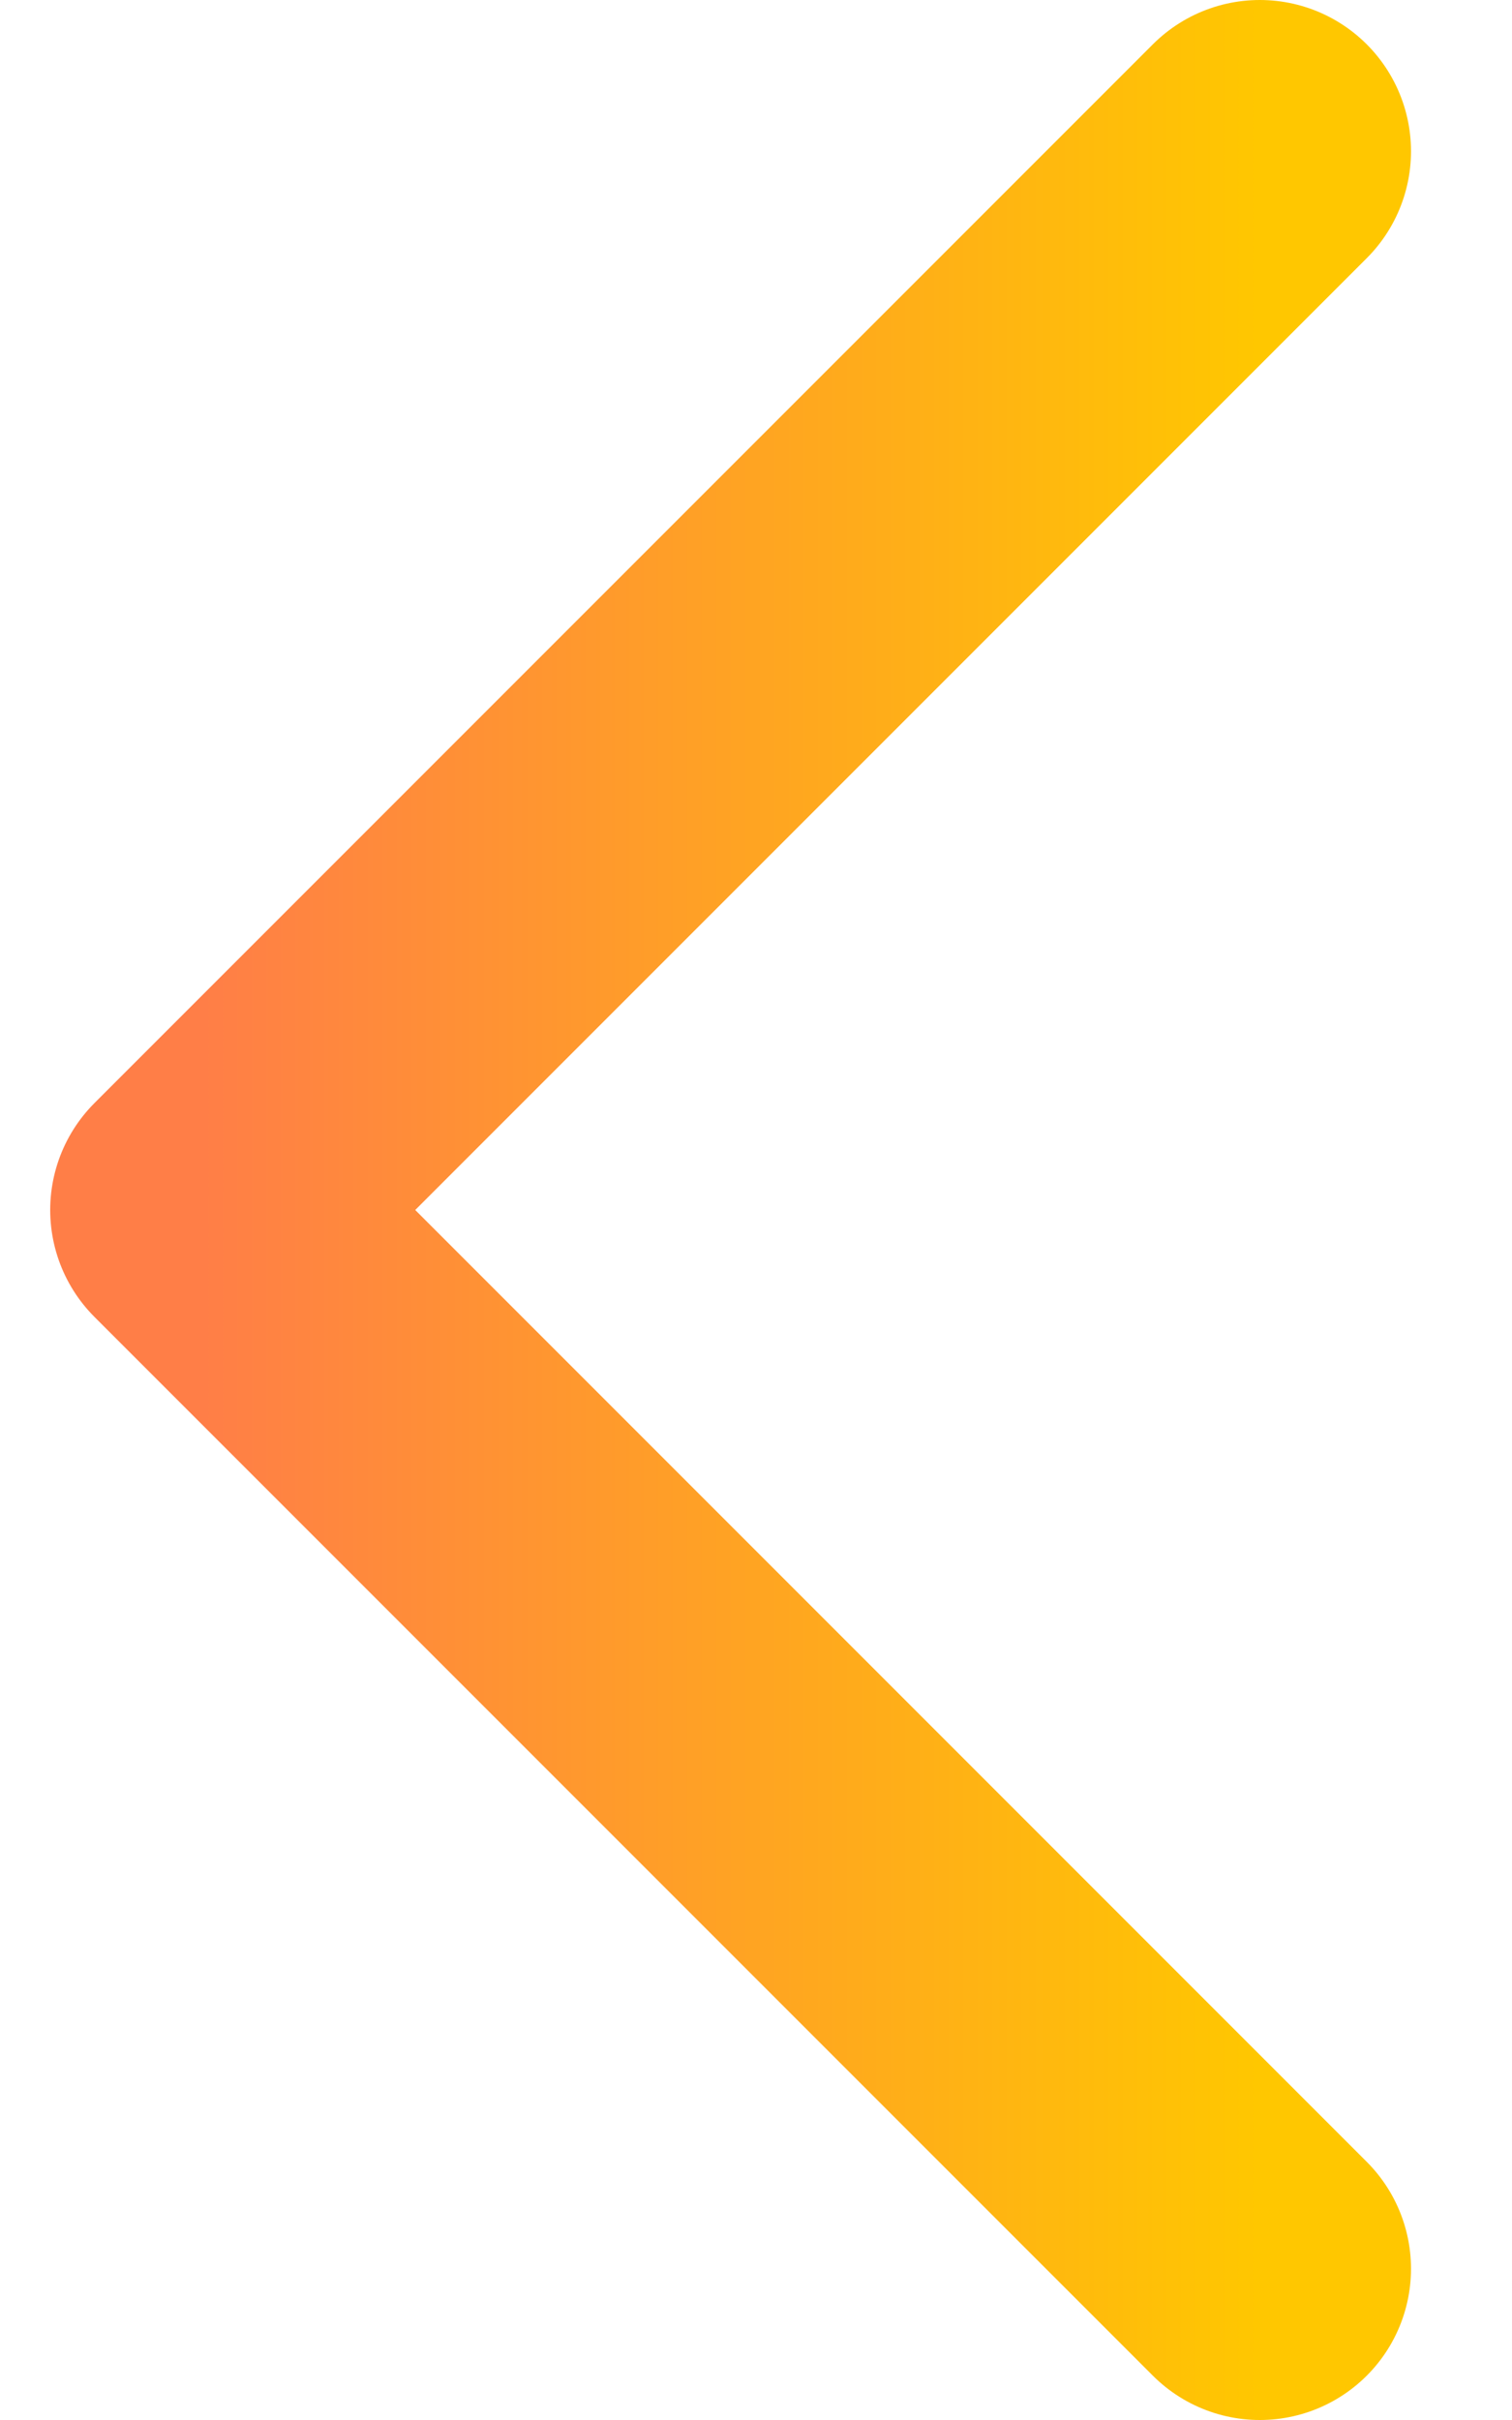 <svg width="5" height="8" viewBox="0 0 5 8" fill="none" xmlns="http://www.w3.org/2000/svg">
<path d="M4.166 0.5L0.666 4L4.166 7.5" stroke="url(#paint0_linear_1_508)" stroke-linecap="round" stroke-linejoin="round"/>
<defs>
<linearGradient id="paint0_linear_1_508" x1="4.166" y1="4" x2="0.666" y2="4" gradientUnits="userSpaceOnUse">
<stop stop-color="#FFC700"/>
<stop offset="1" stop-color="#FF7E47"/>
</linearGradient>
</defs>
</svg>
